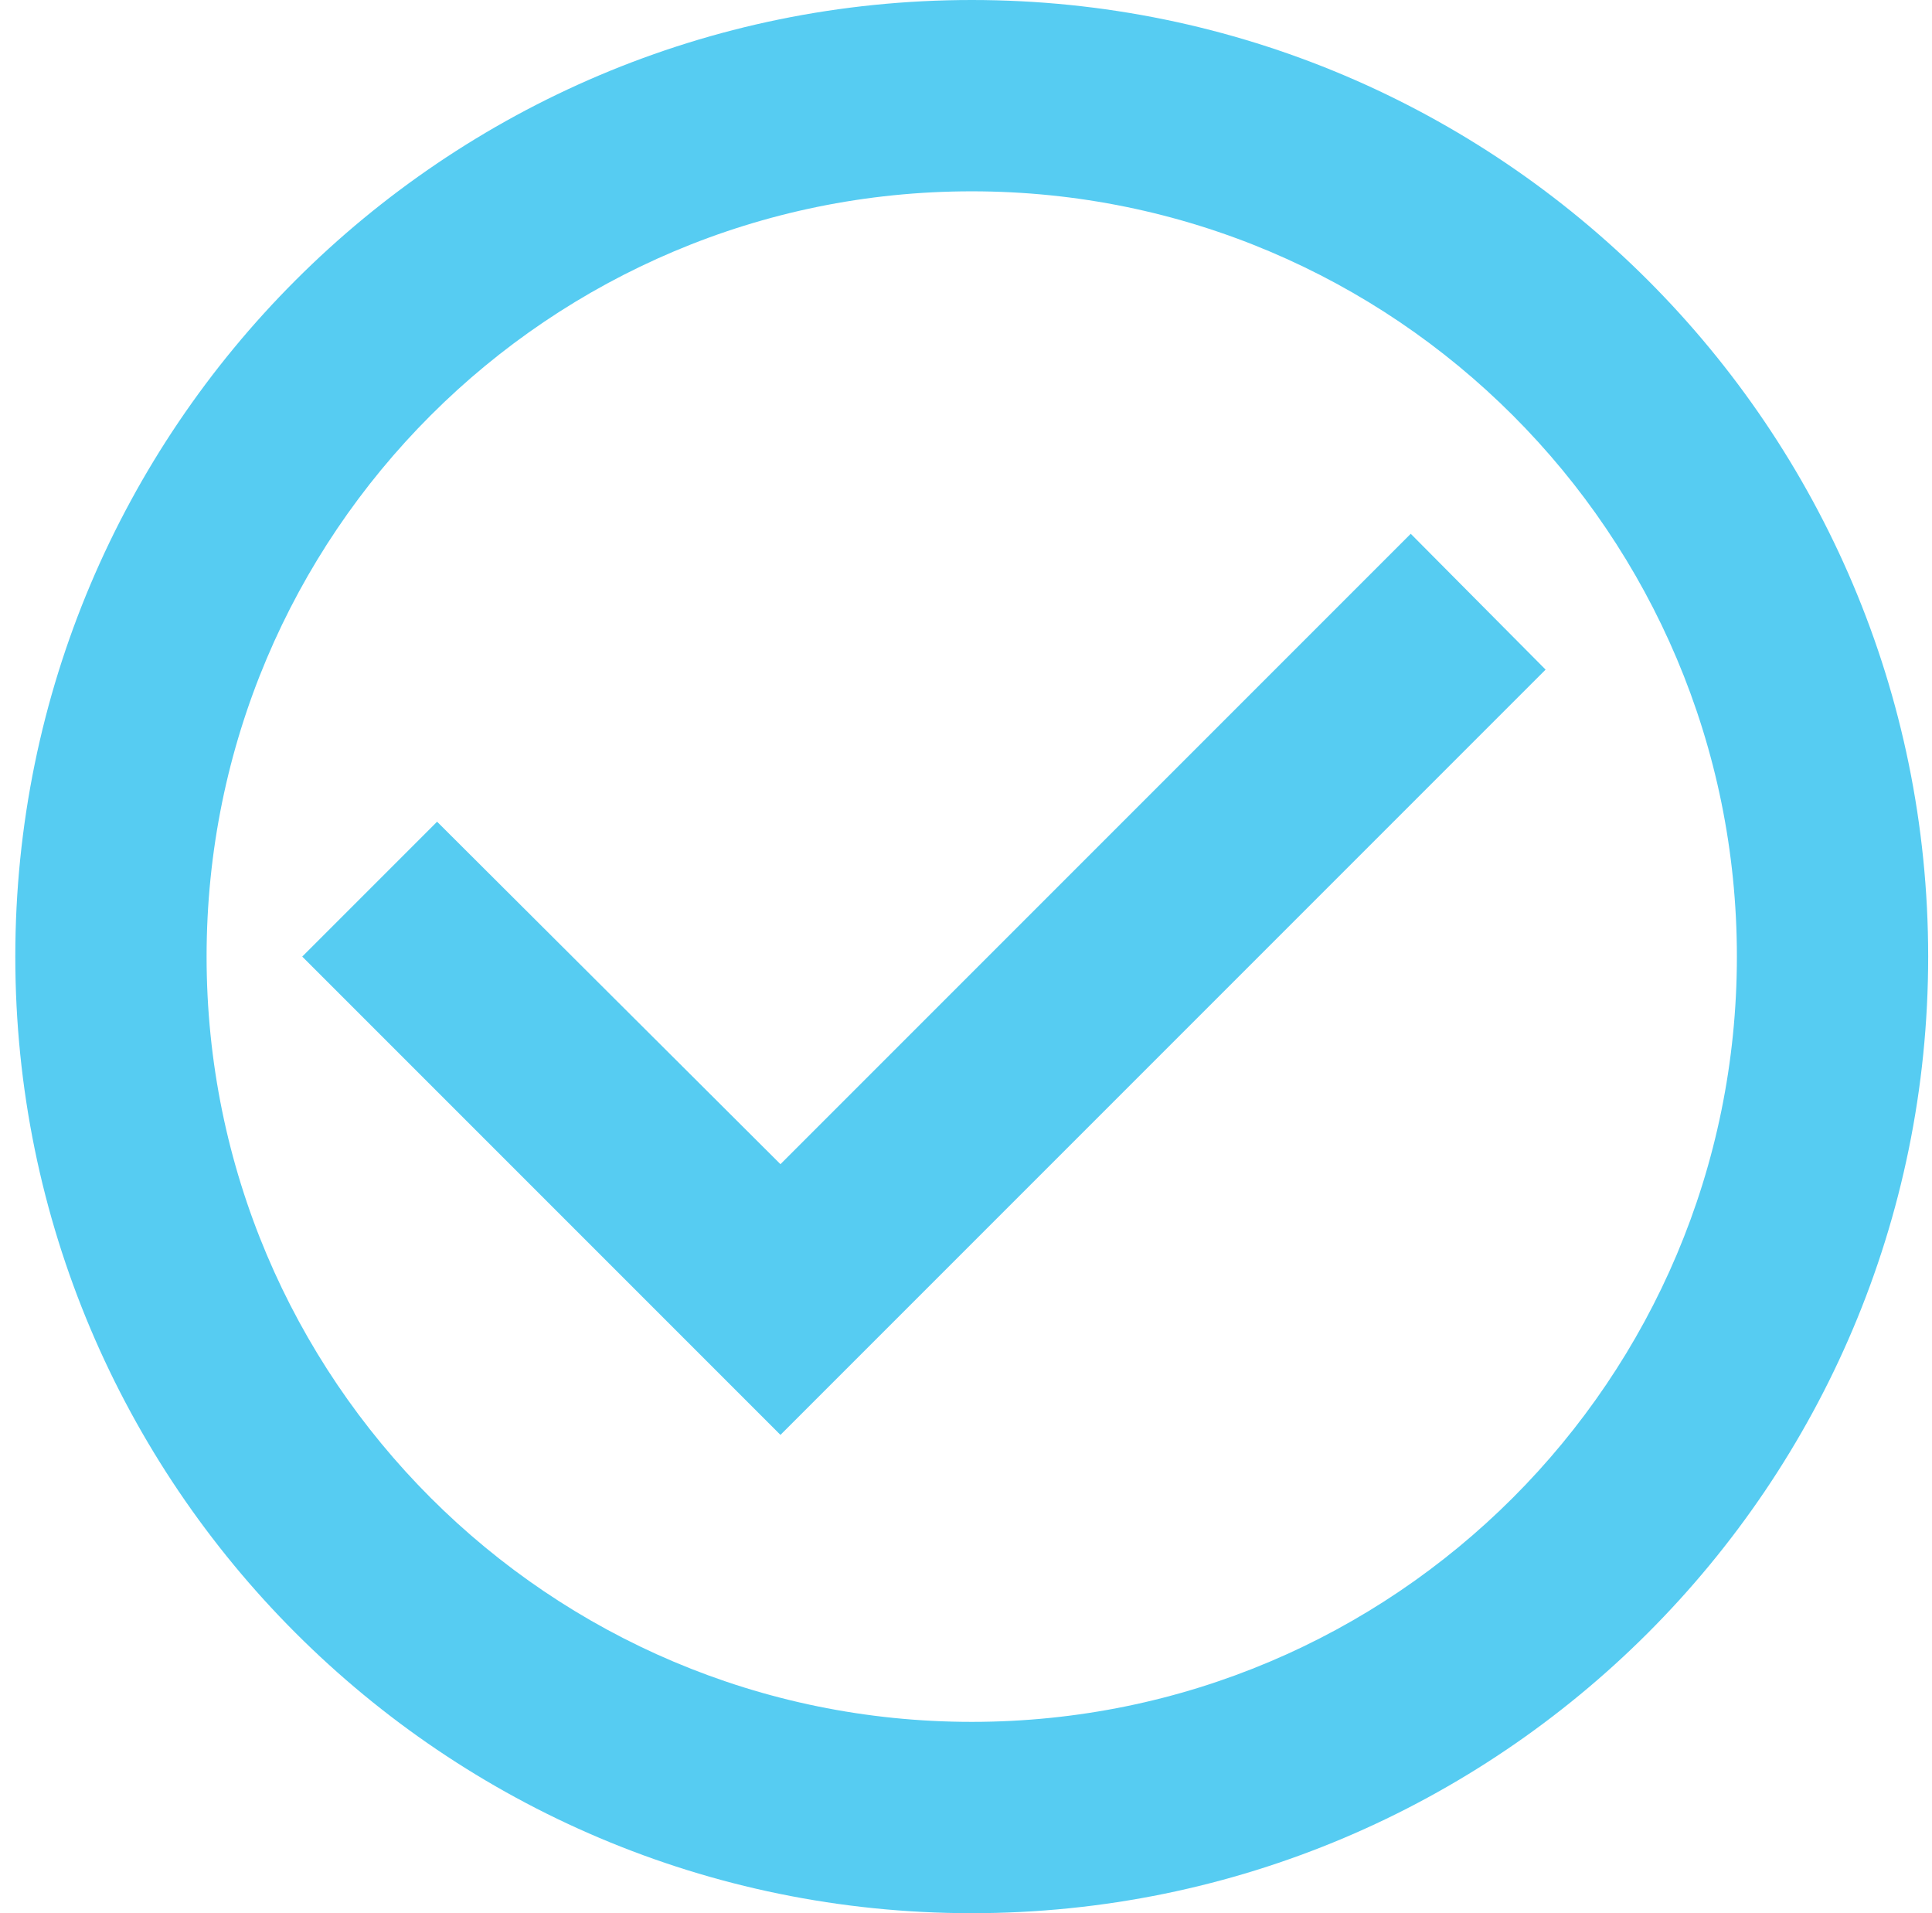<svg width="101" height="100" viewBox="0 0 101 100" fill="none" xmlns="http://www.w3.org/2000/svg">
<path d="M73.75 27.9L40.8 60.85L22.85 42.95L15.8 50L40.8 75L80.8 35L73.75 27.9ZM50.8 0C23.2 0 0.8 22.4 0.8 50C0.8 77.6 23.2 100 50.8 100C78.4 100 100.8 77.6 100.8 50C100.8 22.4 78.4 0 50.8 0ZM50.8 90C28.7 90 10.8 72.1 10.8 50C10.8 27.9 28.7 10 50.8 10C72.9 10 90.8 27.9 90.8 50C90.8 72.1 72.9 90 50.8 90Z" fill="#56CCF2"/>
</svg>
